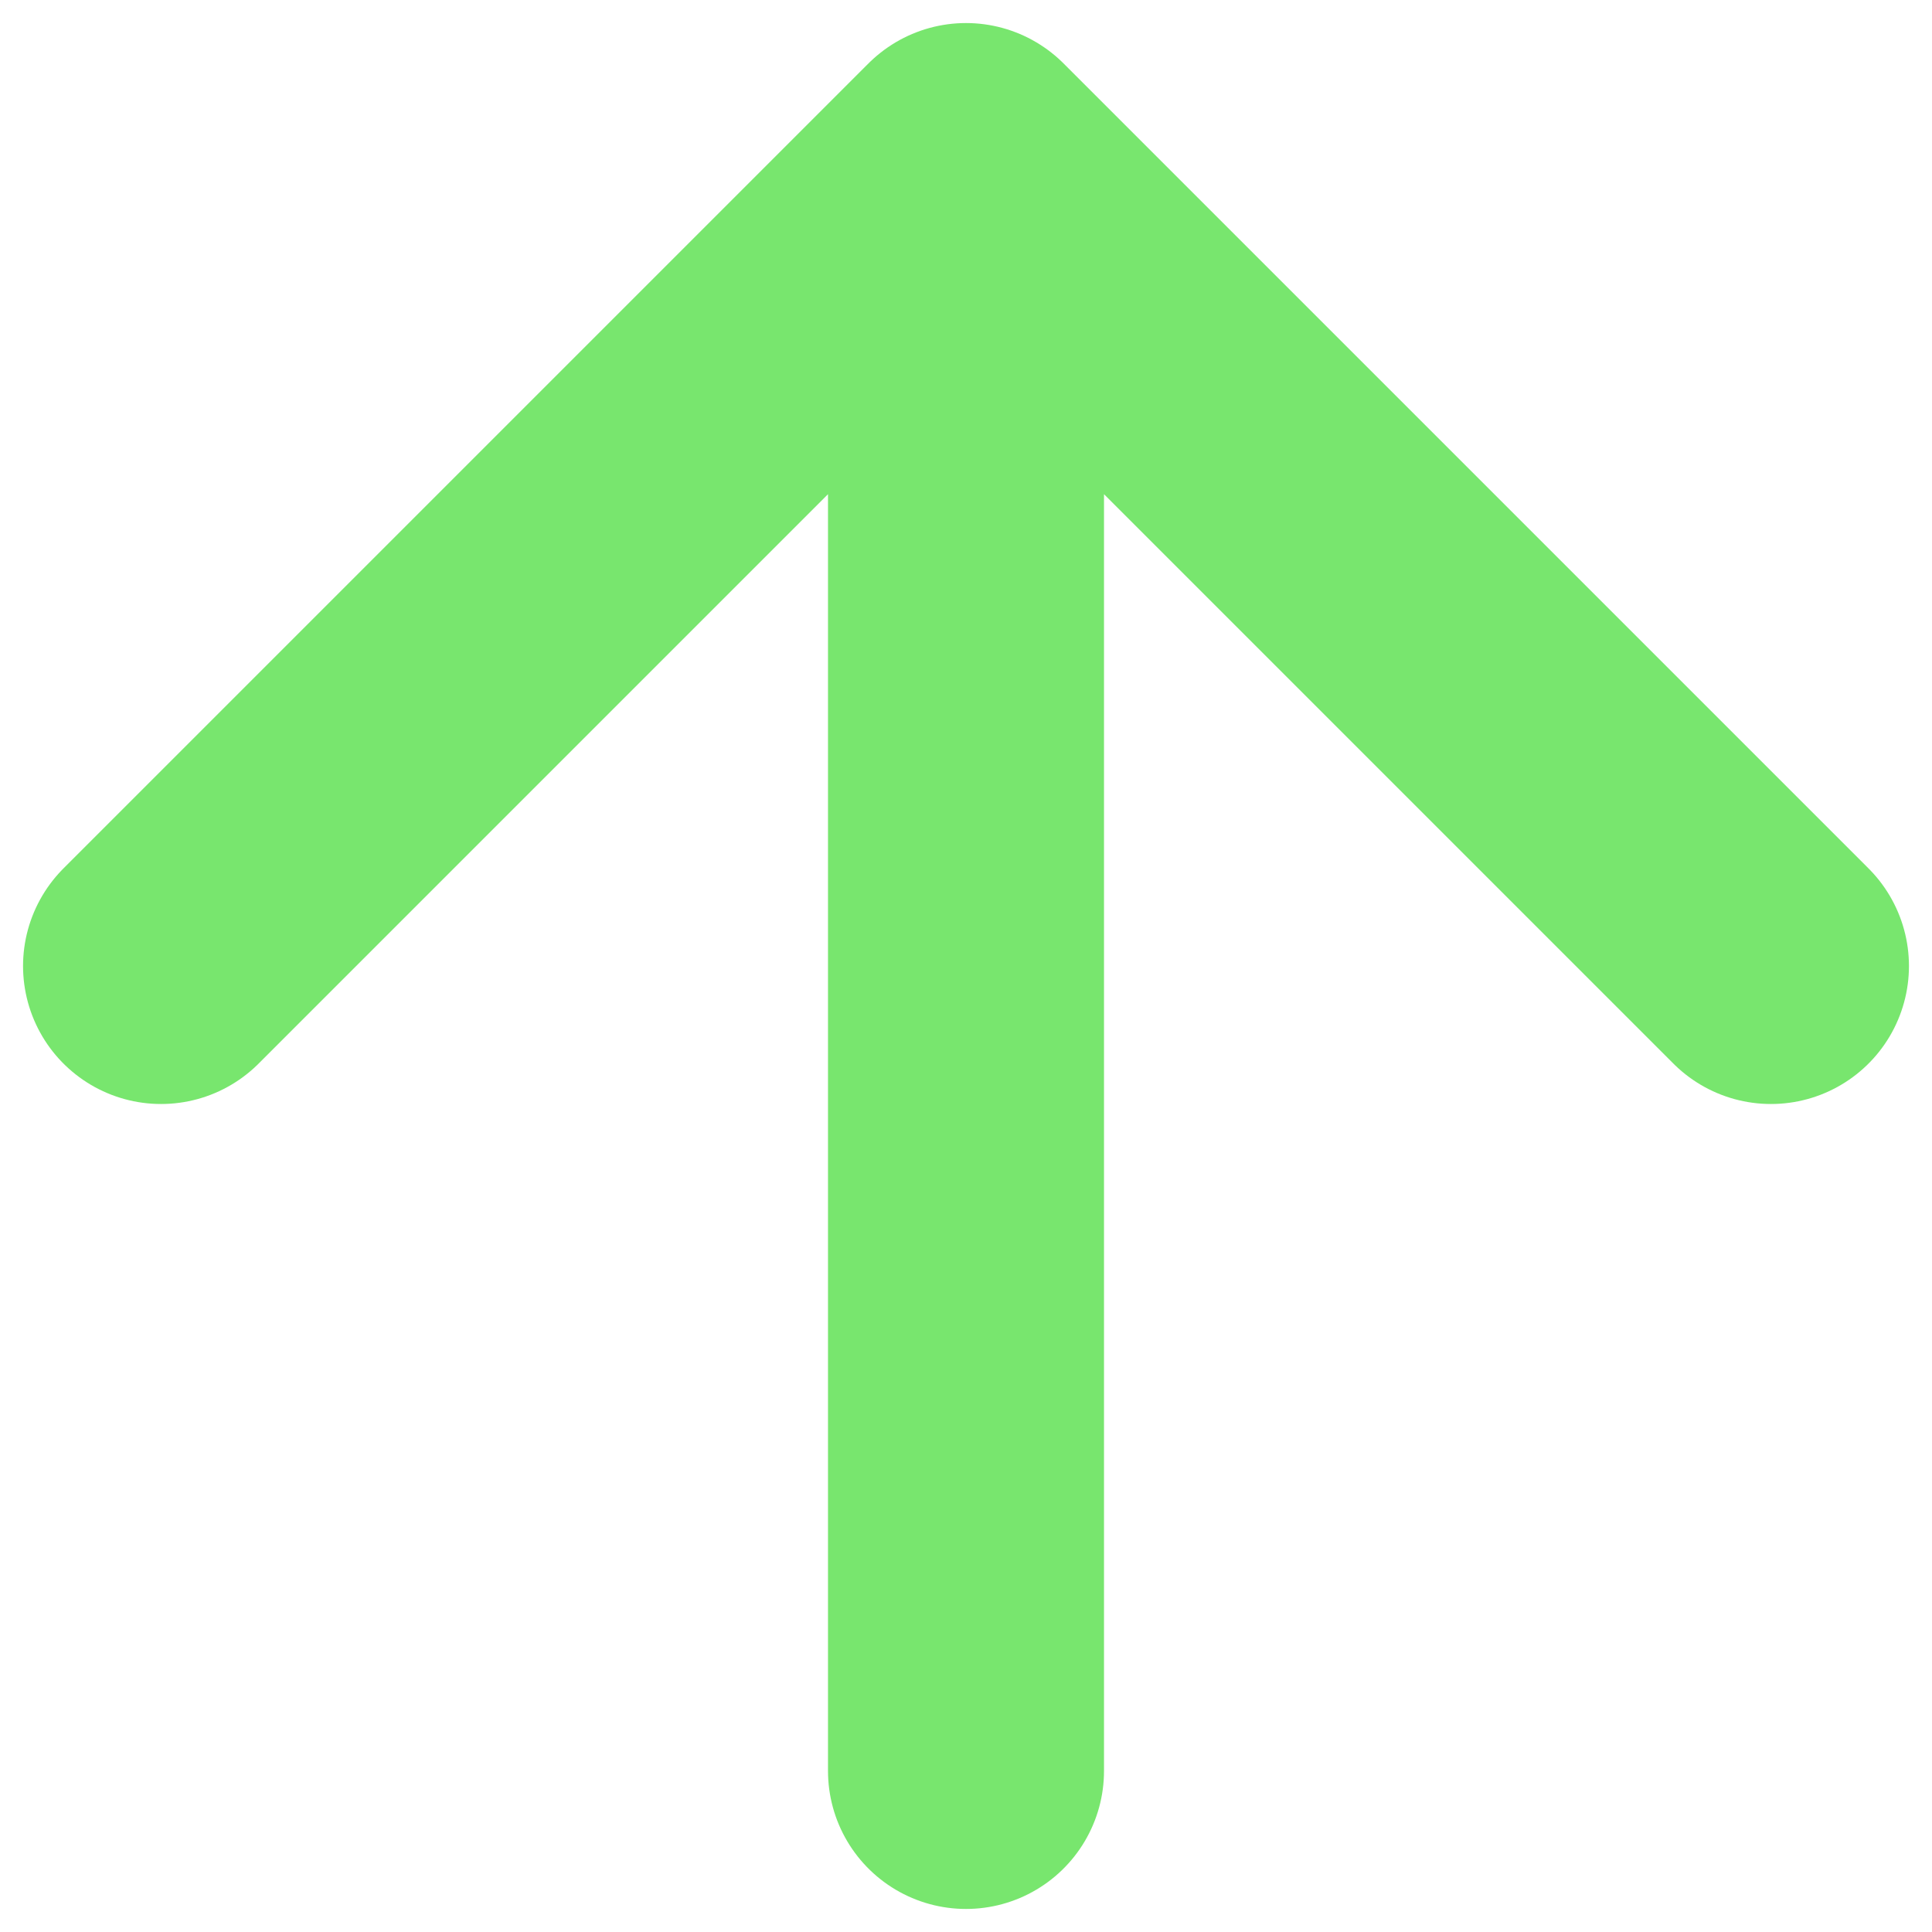 <svg width="14" height="14" viewBox="0 0 14 14" fill="none" xmlns="http://www.w3.org/2000/svg">
    <path d="M7 12.833V1.167M7 1.167L1.167 7M7 1.167L12.833 7" stroke="#78E66E" stroke-width="2" stroke-linecap="round" stroke-linejoin="round"/>
</svg>
